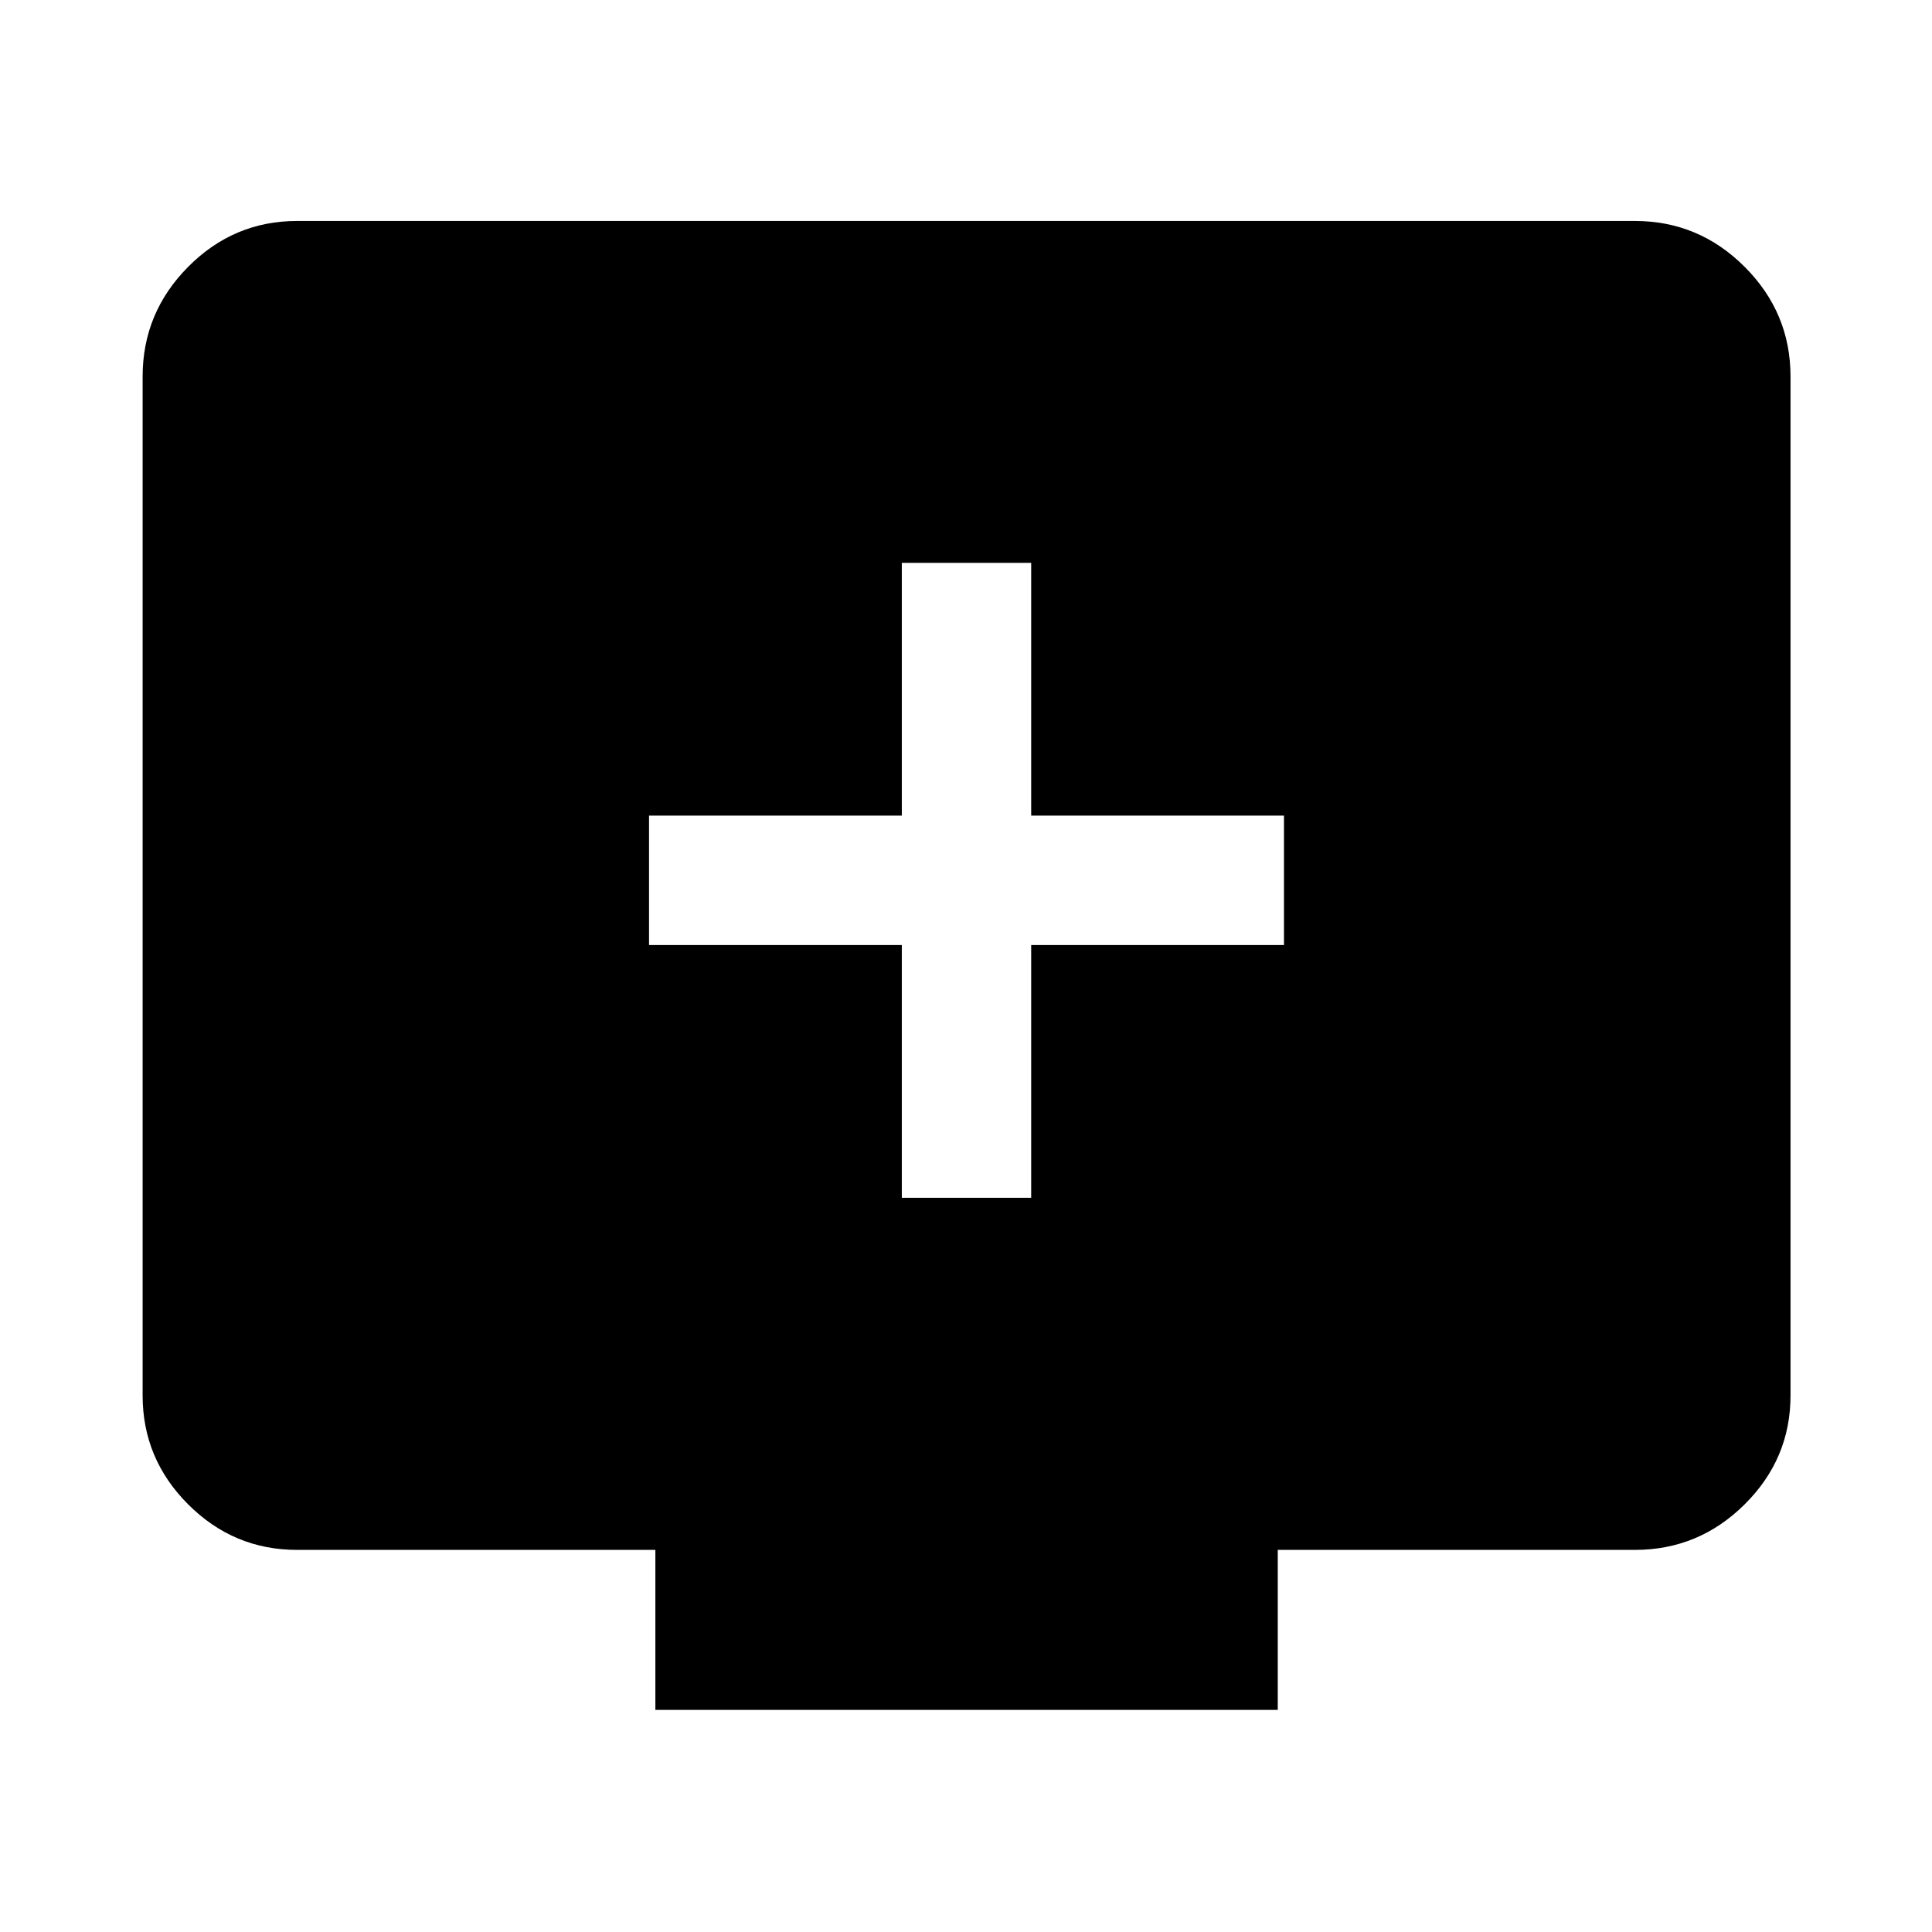 <svg xmlns="http://www.w3.org/2000/svg" height="48" viewBox="0 -960 960 960" width="48"><path d="M448.11-364.83h64.28v-125.6H638v-64.29H512.39v-125.61h-64.28v125.61H322.5v64.29h125.61v125.6ZM325.65-110.37v-79.5H147.59q-31.48 0-54.1-22.62t-22.62-54.1v-506.32q0-31.71 22.62-54.5t54.1-22.79h664.82q31.71 0 54.5 22.79t22.79 54.5v506.32q0 31.48-22.79 54.1t-54.5 22.62h-177.5v79.5H325.65Z"/></svg>
